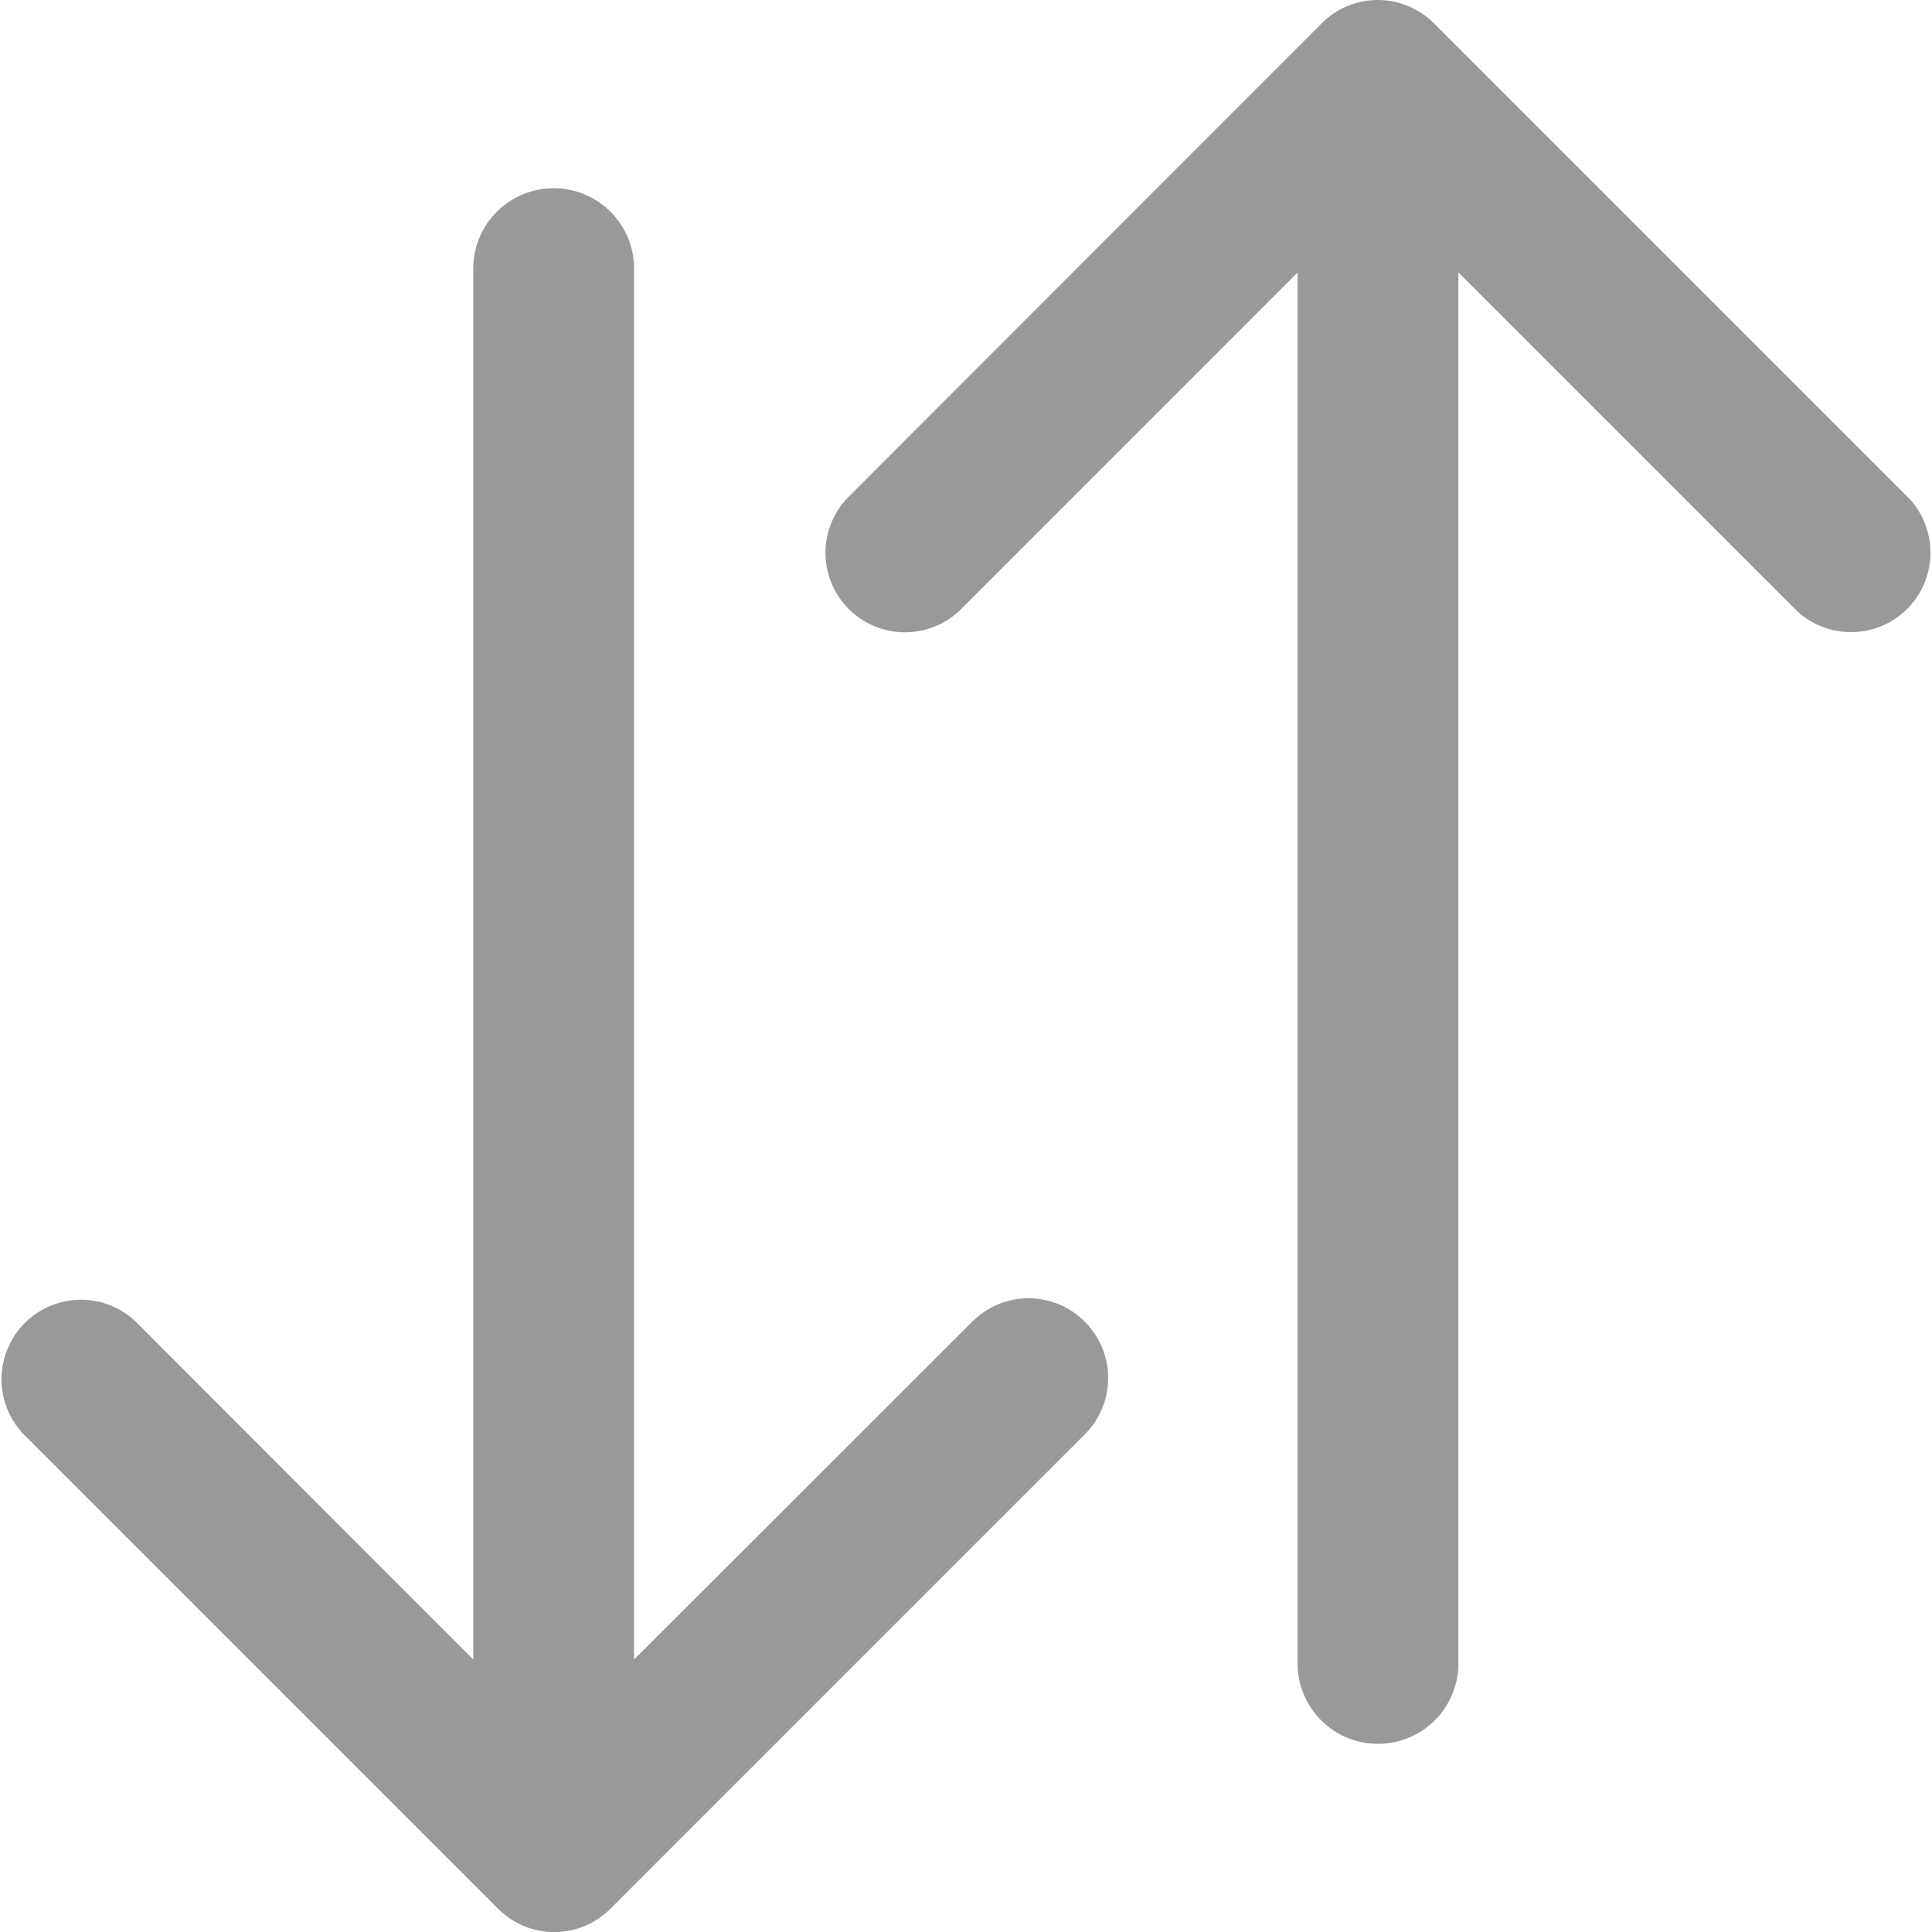 <svg xmlns="http://www.w3.org/2000/svg" width="22.971" height="22.971" viewBox="0 0 22.971 22.971"><g transform="translate(-0.561 -0.561)"><path d="M23.255,6.483,17.611.839a.942.942,0,0,0-1.336,0L10.636,6.483a.945.945,0,0,0,1.336,1.336L15.989,3.8V20.339a.956.956,0,0,0,1.912,0V3.8l4.017,4.017a.945.945,0,0,0,1.336-1.336Z" fill="#999"/><path d="M13.458,16.275a.942.942,0,0,0-1.336,0L8.1,20.292V3.755a.956.956,0,1,0-1.912,0V20.292L2.175,16.275A.945.945,0,0,0,.839,17.611l5.644,5.644a.942.942,0,0,0,1.336,0l5.644-5.644A.946.946,0,0,0,13.458,16.275Z" fill="#999"/></g></svg>